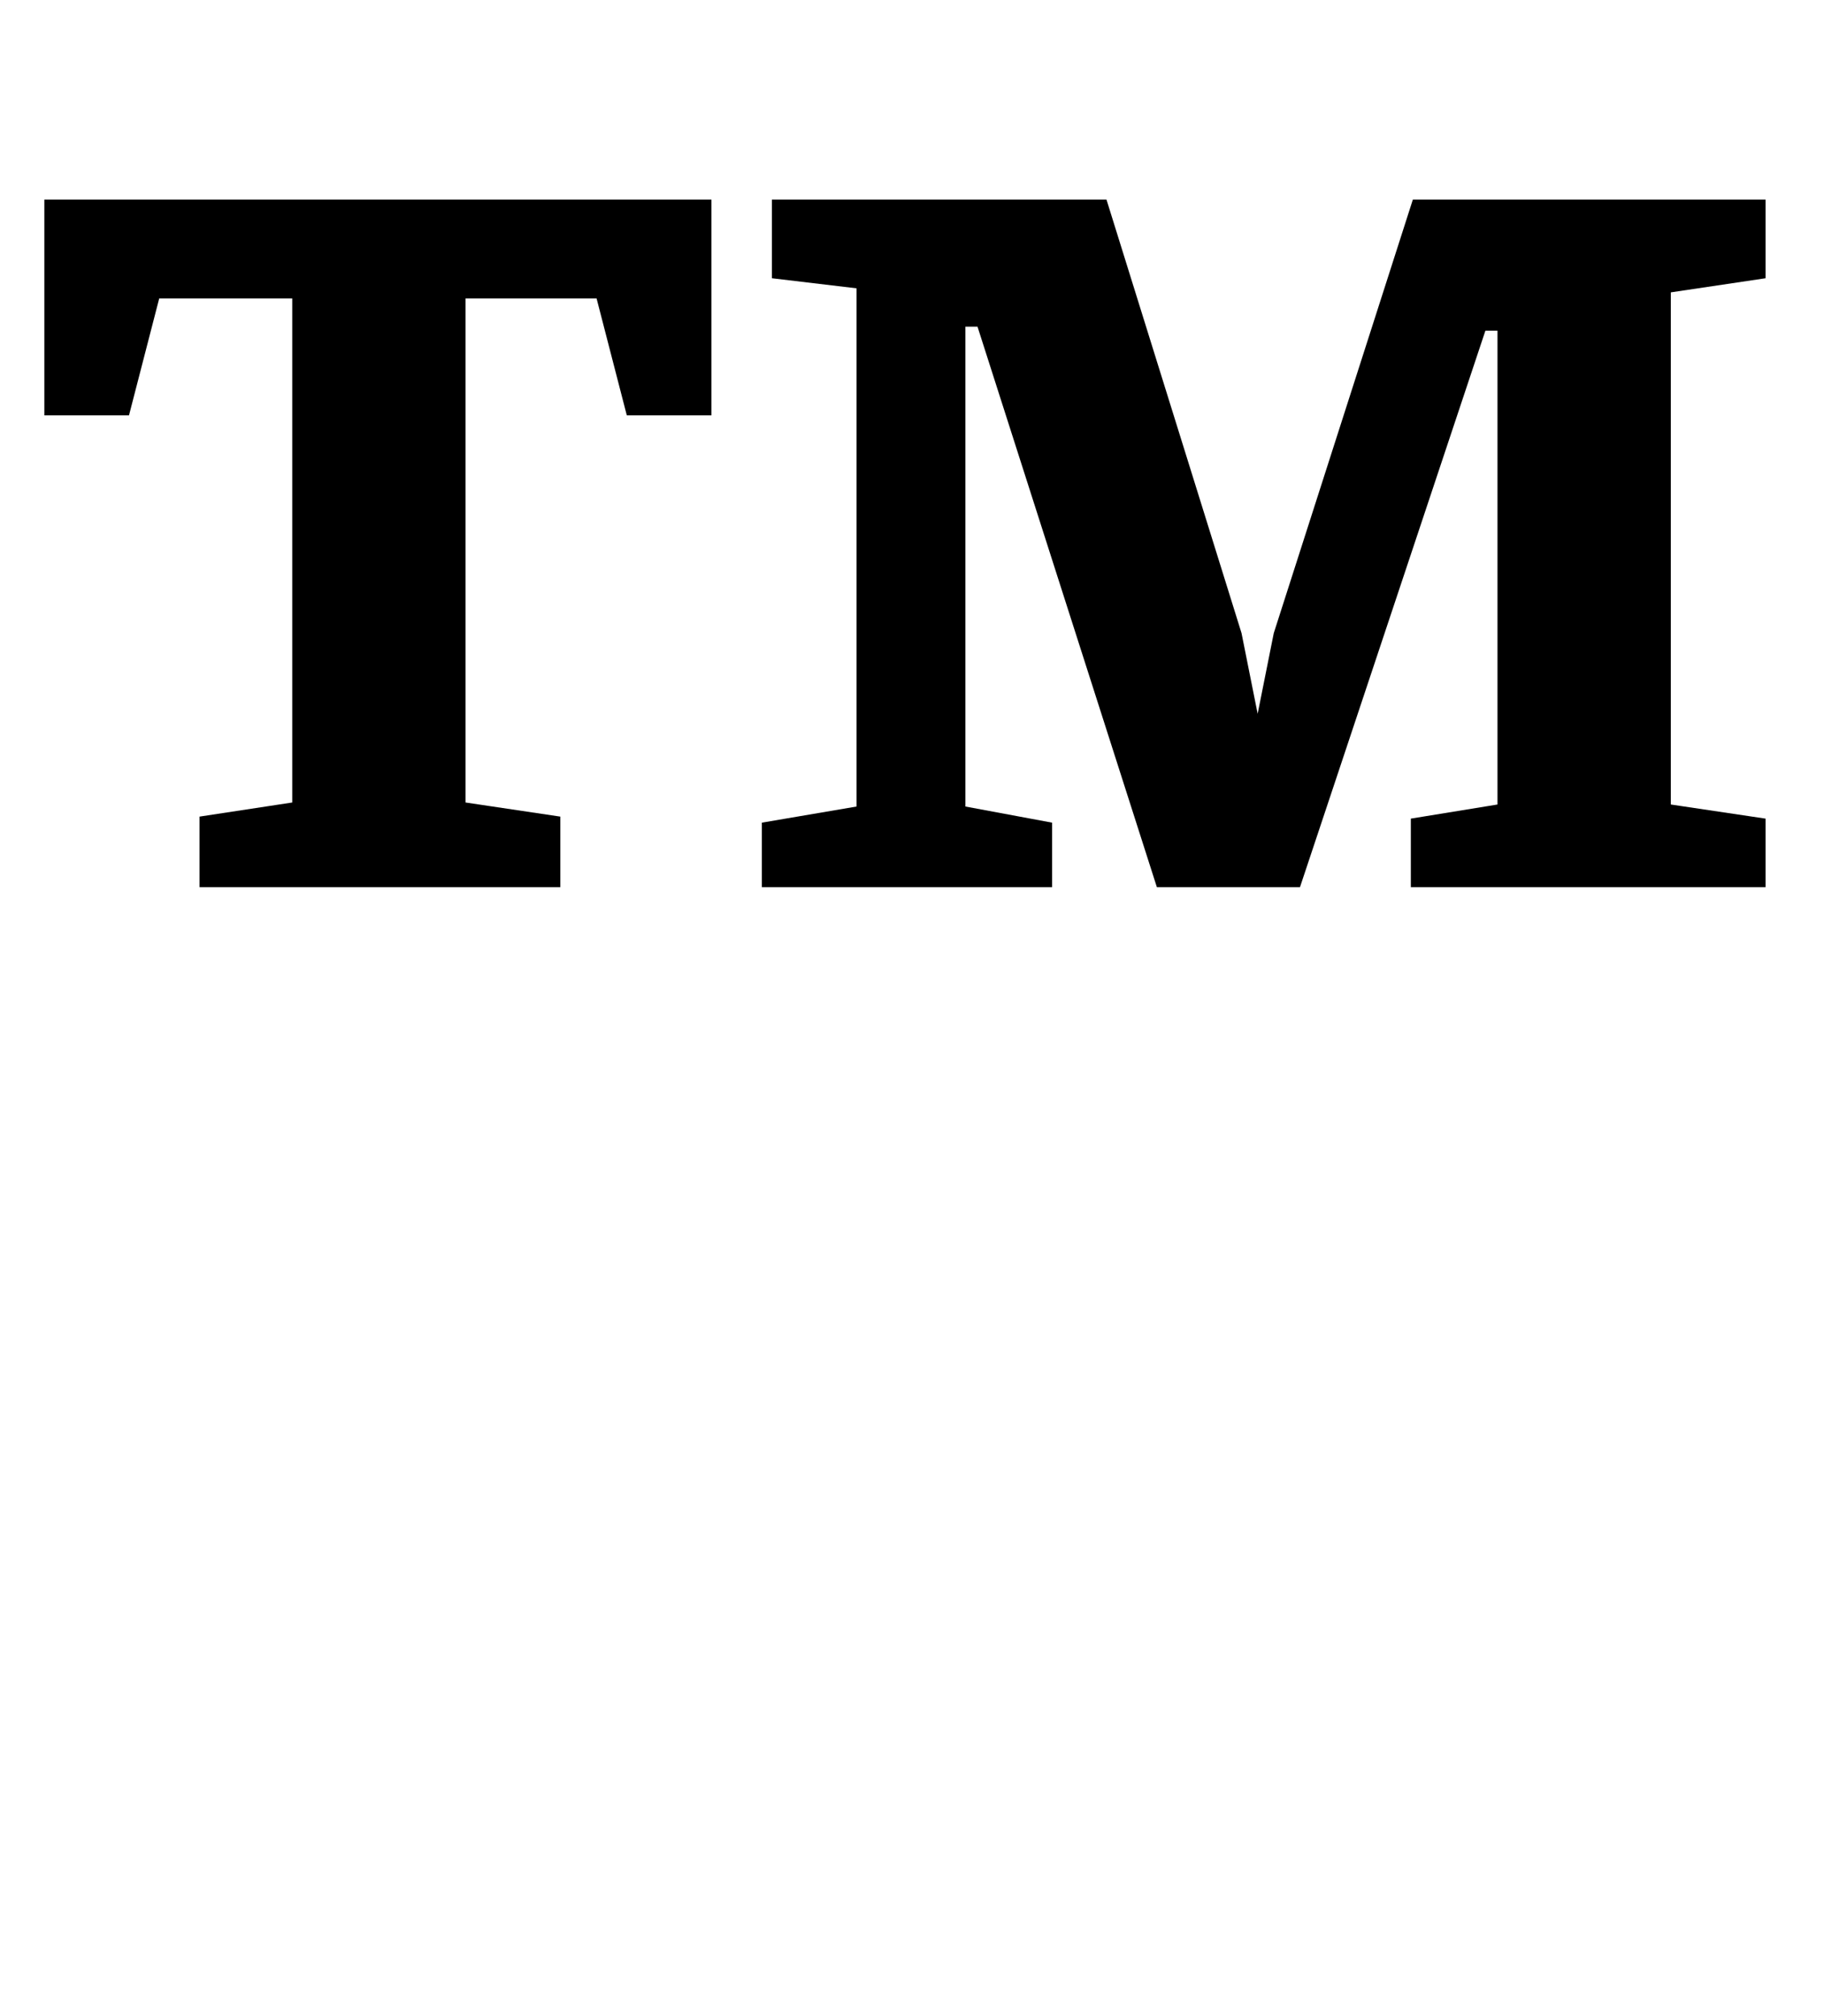 <?xml version="1.0" standalone="no"?>
<!DOCTYPE svg PUBLIC "-//W3C//DTD SVG 1.1//EN" "http://www.w3.org/Graphics/SVG/1.1/DTD/svg11.dtd" >
<svg xmlns="http://www.w3.org/2000/svg" xmlns:xlink="http://www.w3.org/1999/xlink" version="1.1" viewBox="-10 0 905 1000">
  <g transform="matrix(1 0 0 -1 0 800)">
   <path fill="currentColor"
d="M89 395l46 7v250h-66l-15 -58h-42v107h331v-107h-42l-15 58h-65v-250l47 -7v-35h-179v35zM368 392l47 8v257l-42 5v39h166l67 -215l8 -40l8 40l69 215h175v-39l-47 -7v-254l47 -7v-34h-176v34l43 7v235h-6l-92 -276h-71l-89 278h-6v-238l43 -8v-32h-144v32z" />
  </g>

</svg>
